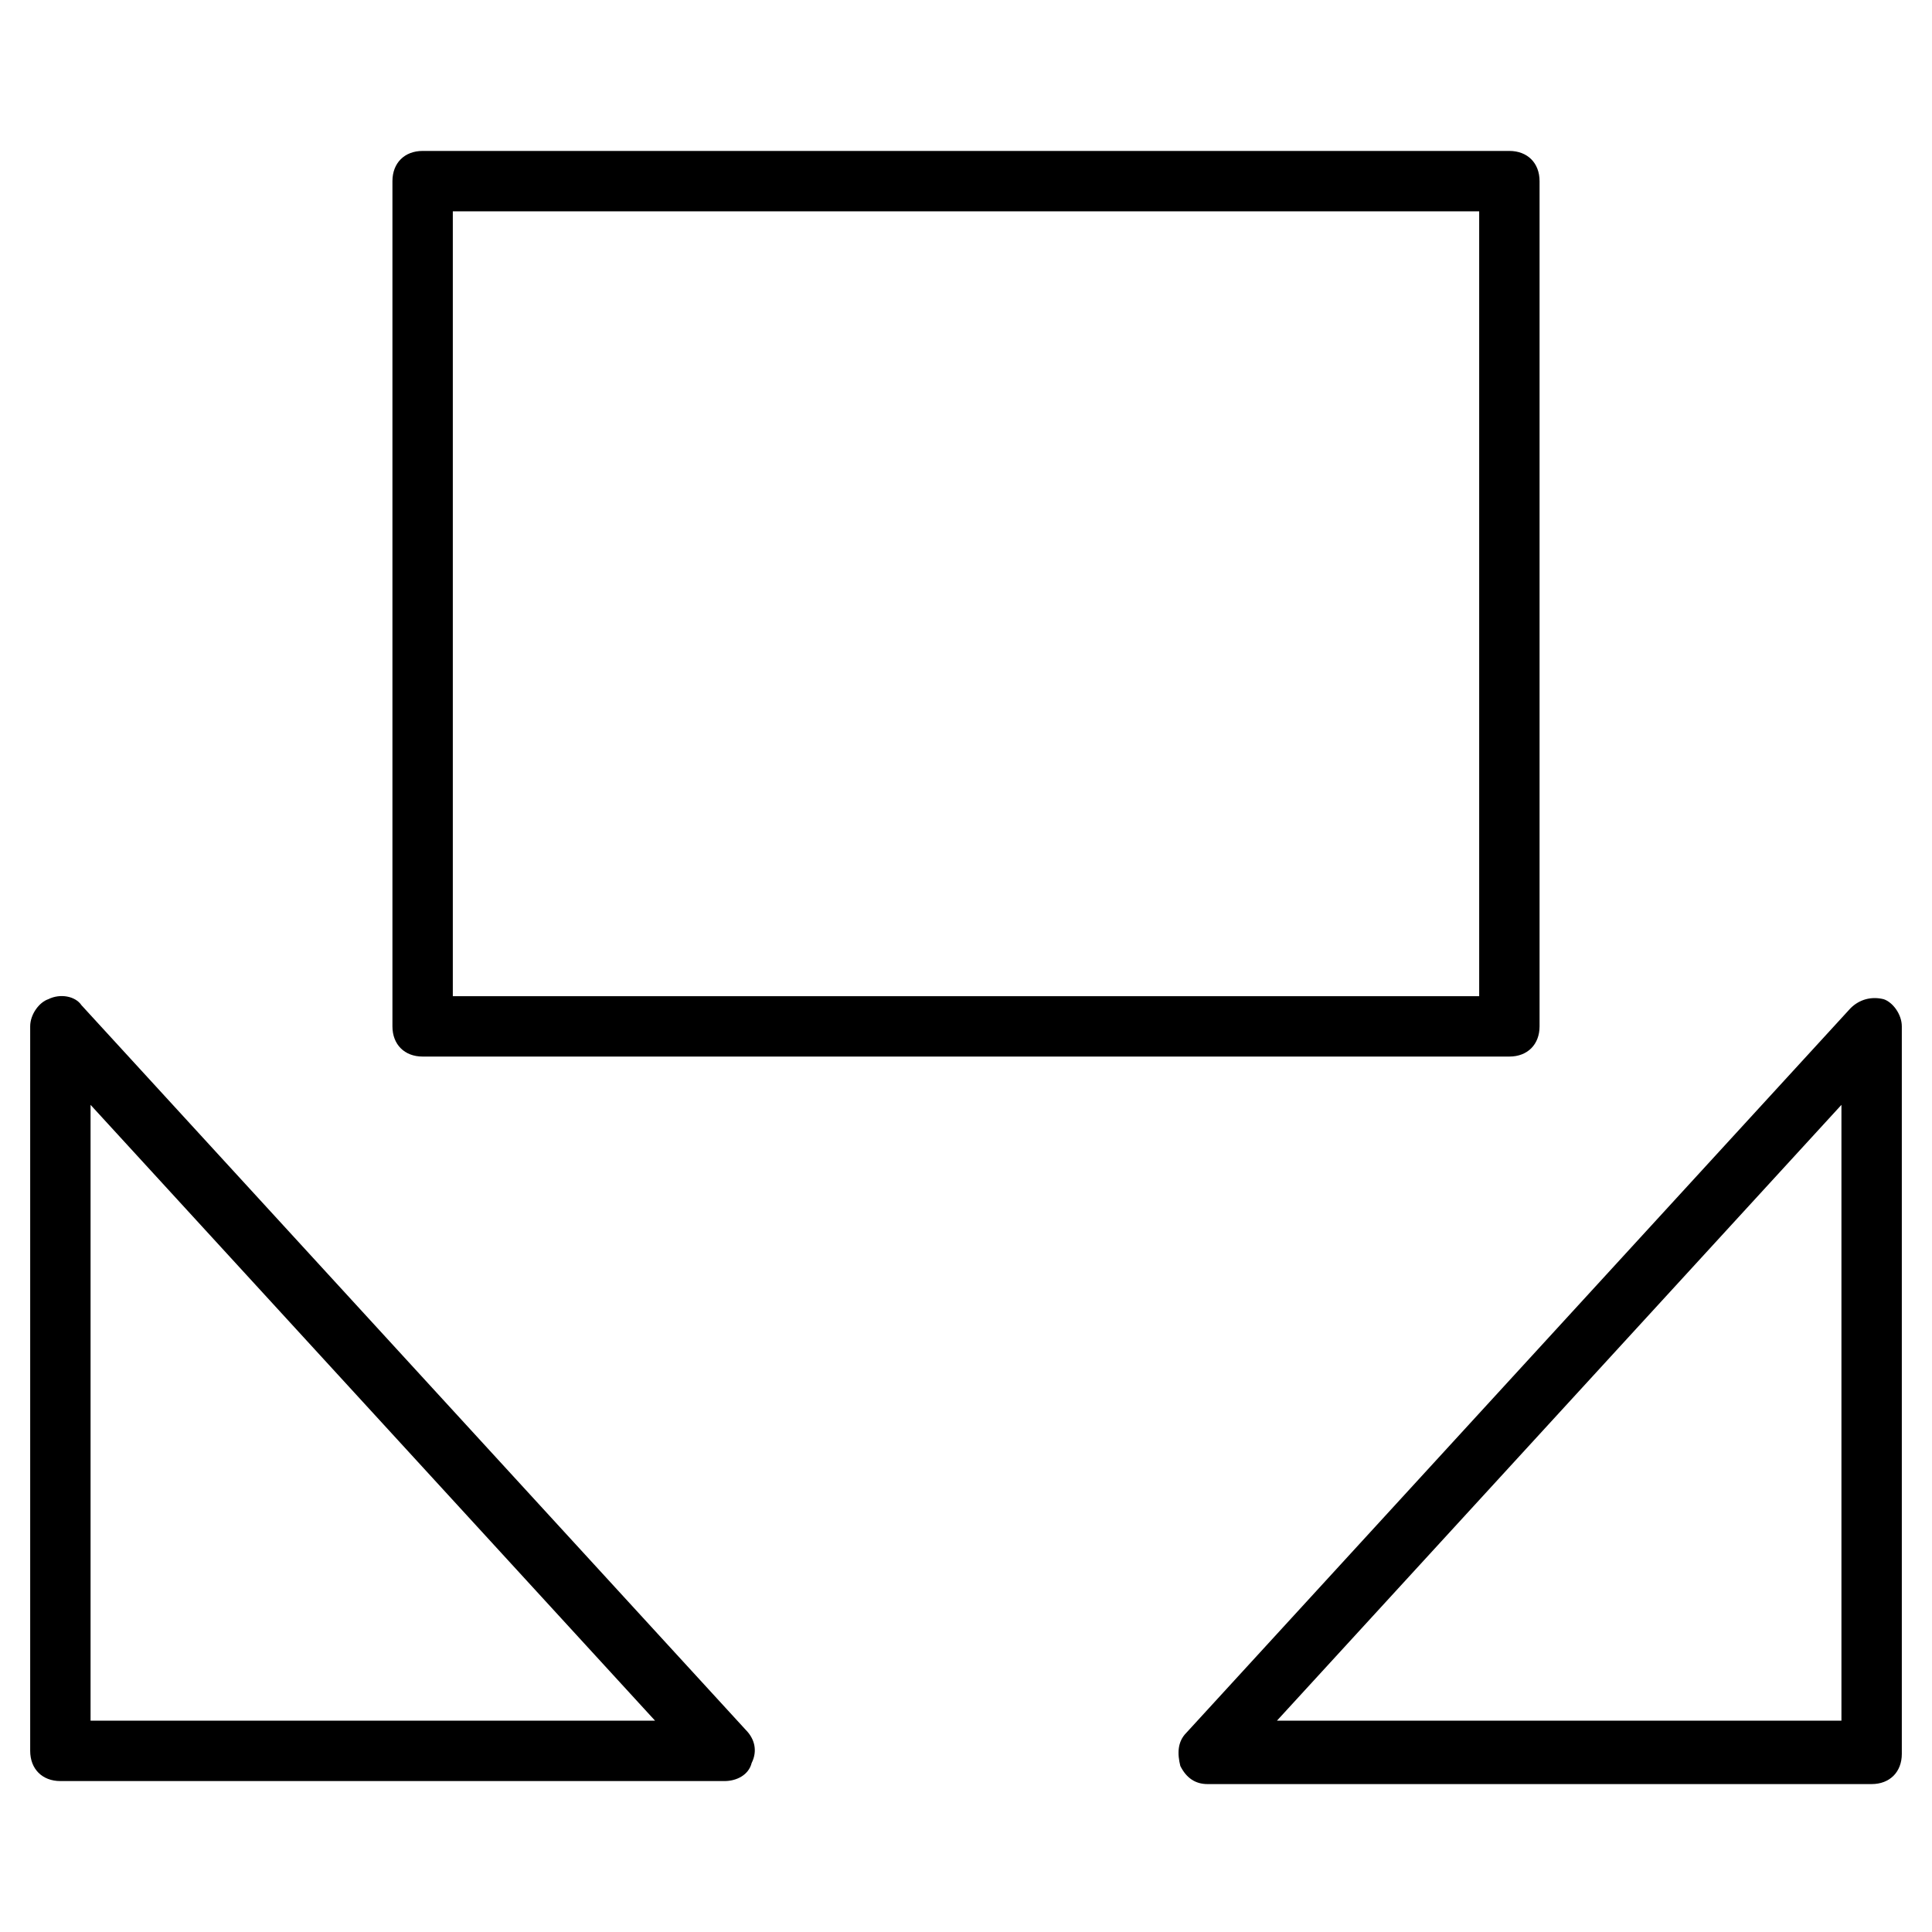 <?xml version="1.0" encoding="utf-8"?>
<!-- Generator: Adobe Illustrator 19.1.0, SVG Export Plug-In . SVG Version: 6.00 Build 0)  -->
<!DOCTYPE svg PUBLIC "-//W3C//DTD SVG 1.1//EN" "http://www.w3.org/Graphics/SVG/1.1/DTD/svg11.dtd">
<svg version="1.1" id="Layer_1" xmlns="http://www.w3.org/2000/svg" xmlns:xlink="http://www.w3.org/1999/xlink" x="0px" y="0px"
	 width="64px" height="64px" viewBox="0 0 64 64" enable-background="new 0 0 64 64" xml:space="preserve">
<path d="M2,59h22c0.4,0,0.8-0.2,0.9-0.6c0.2-0.4,0.1-0.8-0.2-1.1l-22-24C2.5,33,2,32.9,1.6,33.1C1.3,33.2,1,33.6,1,34v24
	C1,58.6,1.4,59,2,59z M3,36.6L21.7,57H3V36.6z"/>
<path d="M62.4,33.1c-0.4-0.1-0.8,0-1.1,0.3l-22,24c-0.3,0.3-0.3,0.7-0.2,1.1c0.2,0.4,0.5,0.6,0.9,0.6h22c0.6,0,1-0.4,1-1V34
	C63,33.6,62.7,33.2,62.4,33.1z M61,57H42.3L61,36.6V57z"/>
<path d="M50,35c0.6,0,1-0.4,1-1V6c0-0.6-0.4-1-1-1H14c-0.6,0-1,0.4-1,1v28c0,0.6,0.4,1,1,1H50z M15,7h34v26H15V7z"/>
</svg>
